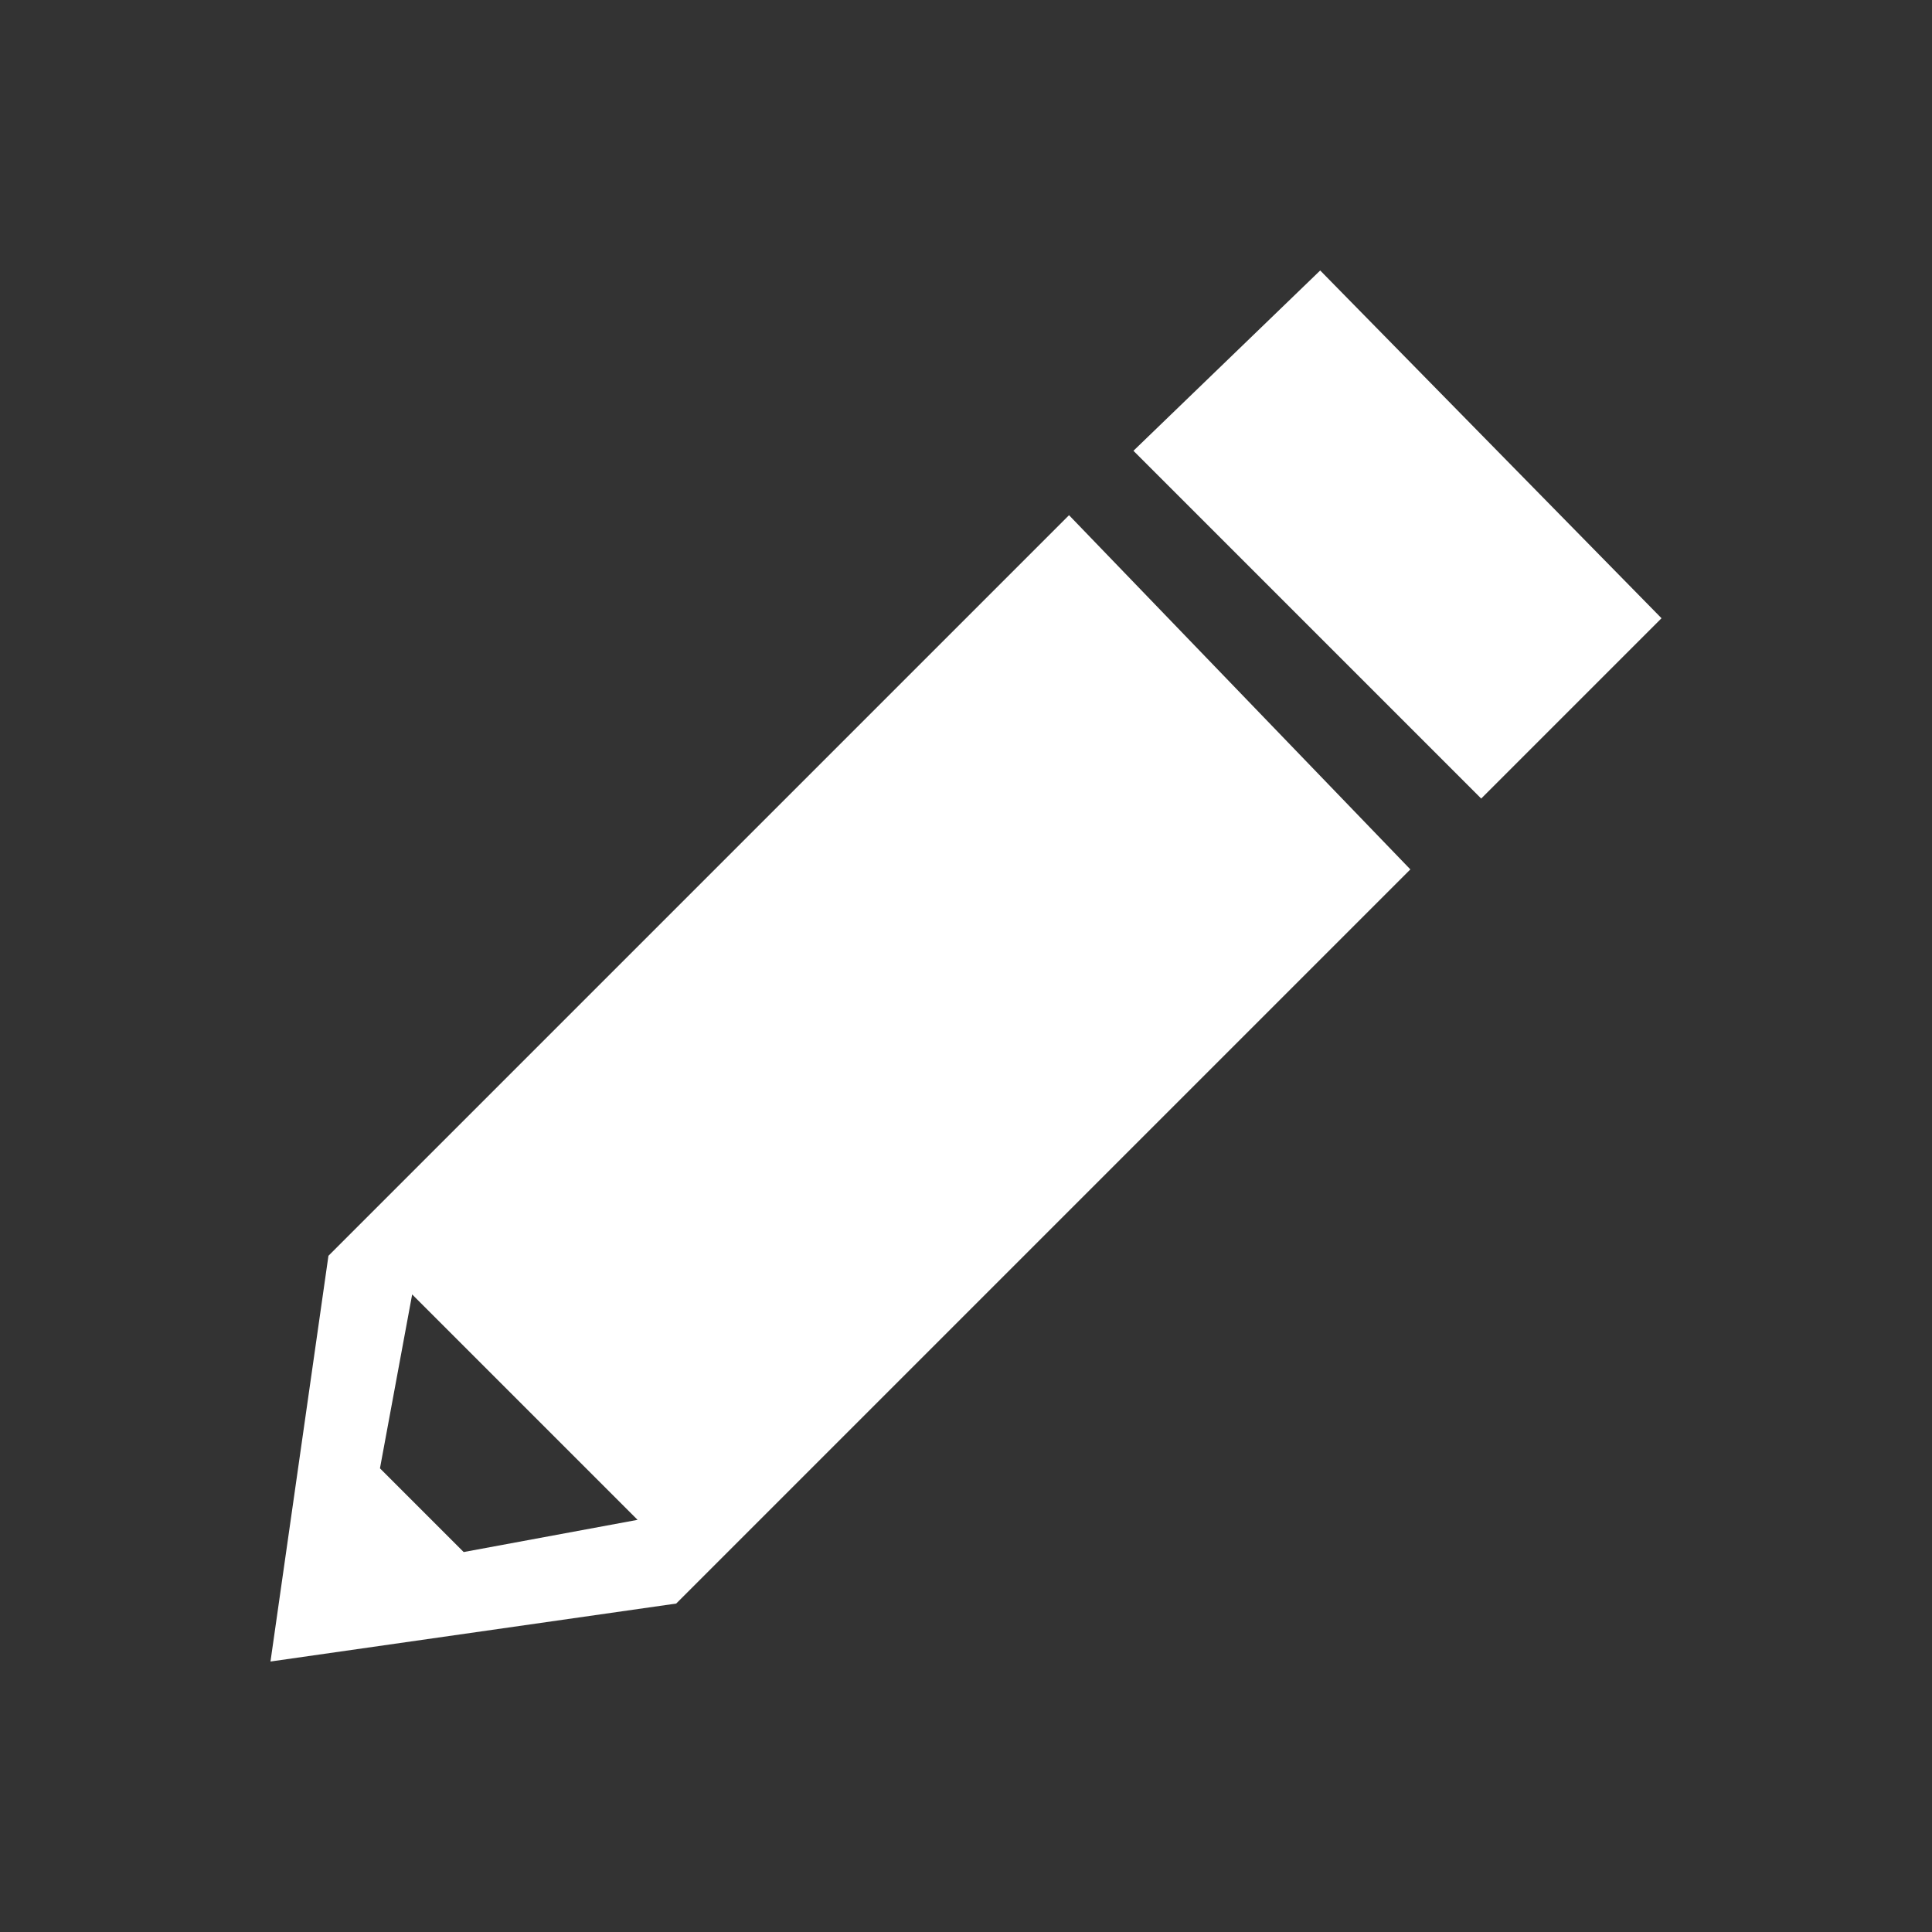 <?xml version="1.0" encoding="utf-8"?>
<!-- Generator: Adobe Illustrator 22.0.1, SVG Export Plug-In . SVG Version: 6.00 Build 0)  -->
<svg version="1.1" xmlns="http://www.w3.org/2000/svg" xmlns:xlink="http://www.w3.org/1999/xlink" x="0px" y="0px"
	 viewBox="0 0 30 30" style="enable-background:new 0 0 30 30;" xml:space="preserve">
<rect x="0" y="0" width="30" height="30" fill="#333333" stroke="none"/>
<style type="text/css">
	.st0{display:none;}
	.st1{display:inline;fill:#7A7A7A;}
	.st2{display:inline;}
	.st3{fill:#FFFFFF;}
</style>
<g id="Layer_2" class="st0">
	<rect x="-5.2" y="-4.5" class="st1" width="41.8" height="40.6"/>
</g>
<g id="Layer_1" class="st0">
	<g id="Layer_2_1_" class="st2">
		<g id="Page-1_1_">
			
				<g id="_x5B_2a.BOARD_x5D_-Formulieren-_x26_-Interactieve-elementen-1.4-_x28_11-mei_x29_-_x5B_BOARD_x5D__1_" transform="translate(-637, -8561)">
				<g id="Icoon_document_1_" transform="translate(637, 8561)">
					<path id="Shape_1_" class="st3" d="M19,23h6.6V7.3L21.1,3H9.5v5.3h1.8V4.9h8.4V9h4v12.3H19V23z"/>
				</g>
			</g>
		</g>
		<g id="Page-1">
			
				<g id="_x5B_2a.BOARD_x5D_-Formulieren-_x26_-Interactieve-elementen-1.4-_x28_11-mei_x29_-_x5B_BOARD_x5D_" transform="translate(-637, -8561)">
				<g id="Icoon_document" transform="translate(637, 8561)">
					<path id="Shape" class="st3" d="M15.4,7.4H3.8v20h16V11.6L15.4,7.4z M5.6,25.6V9.2H14v4.1h4v12.3C18,25.6,5.6,25.6,5.6,25.6z"
						/>
				</g>
			</g>
		</g>
	</g>
</g>
<g id="Layer_3">
	<path class="st3" d="M25.8,9.6l-2.8,2.8c0,0,0,0,0,0l-5.4-5.4c0,0,0,0,0,0l2.9-2.8L25.8,9.6z M16.6,8L5.1,19.5c0,0,0,0,0,0
		l-0.9,6.3l0,0l6.3-0.9c0,0,0,0,0,0l11.4-11.4c0,0,0,0,0,0L16.6,8z M9.9,23.6l-2.7,0.5c0,0,0,0,0,0l-1.3-1.3c0,0,0,0,0,0l0.5-2.7
		L9.9,23.6z"/>
</g>
</svg>
